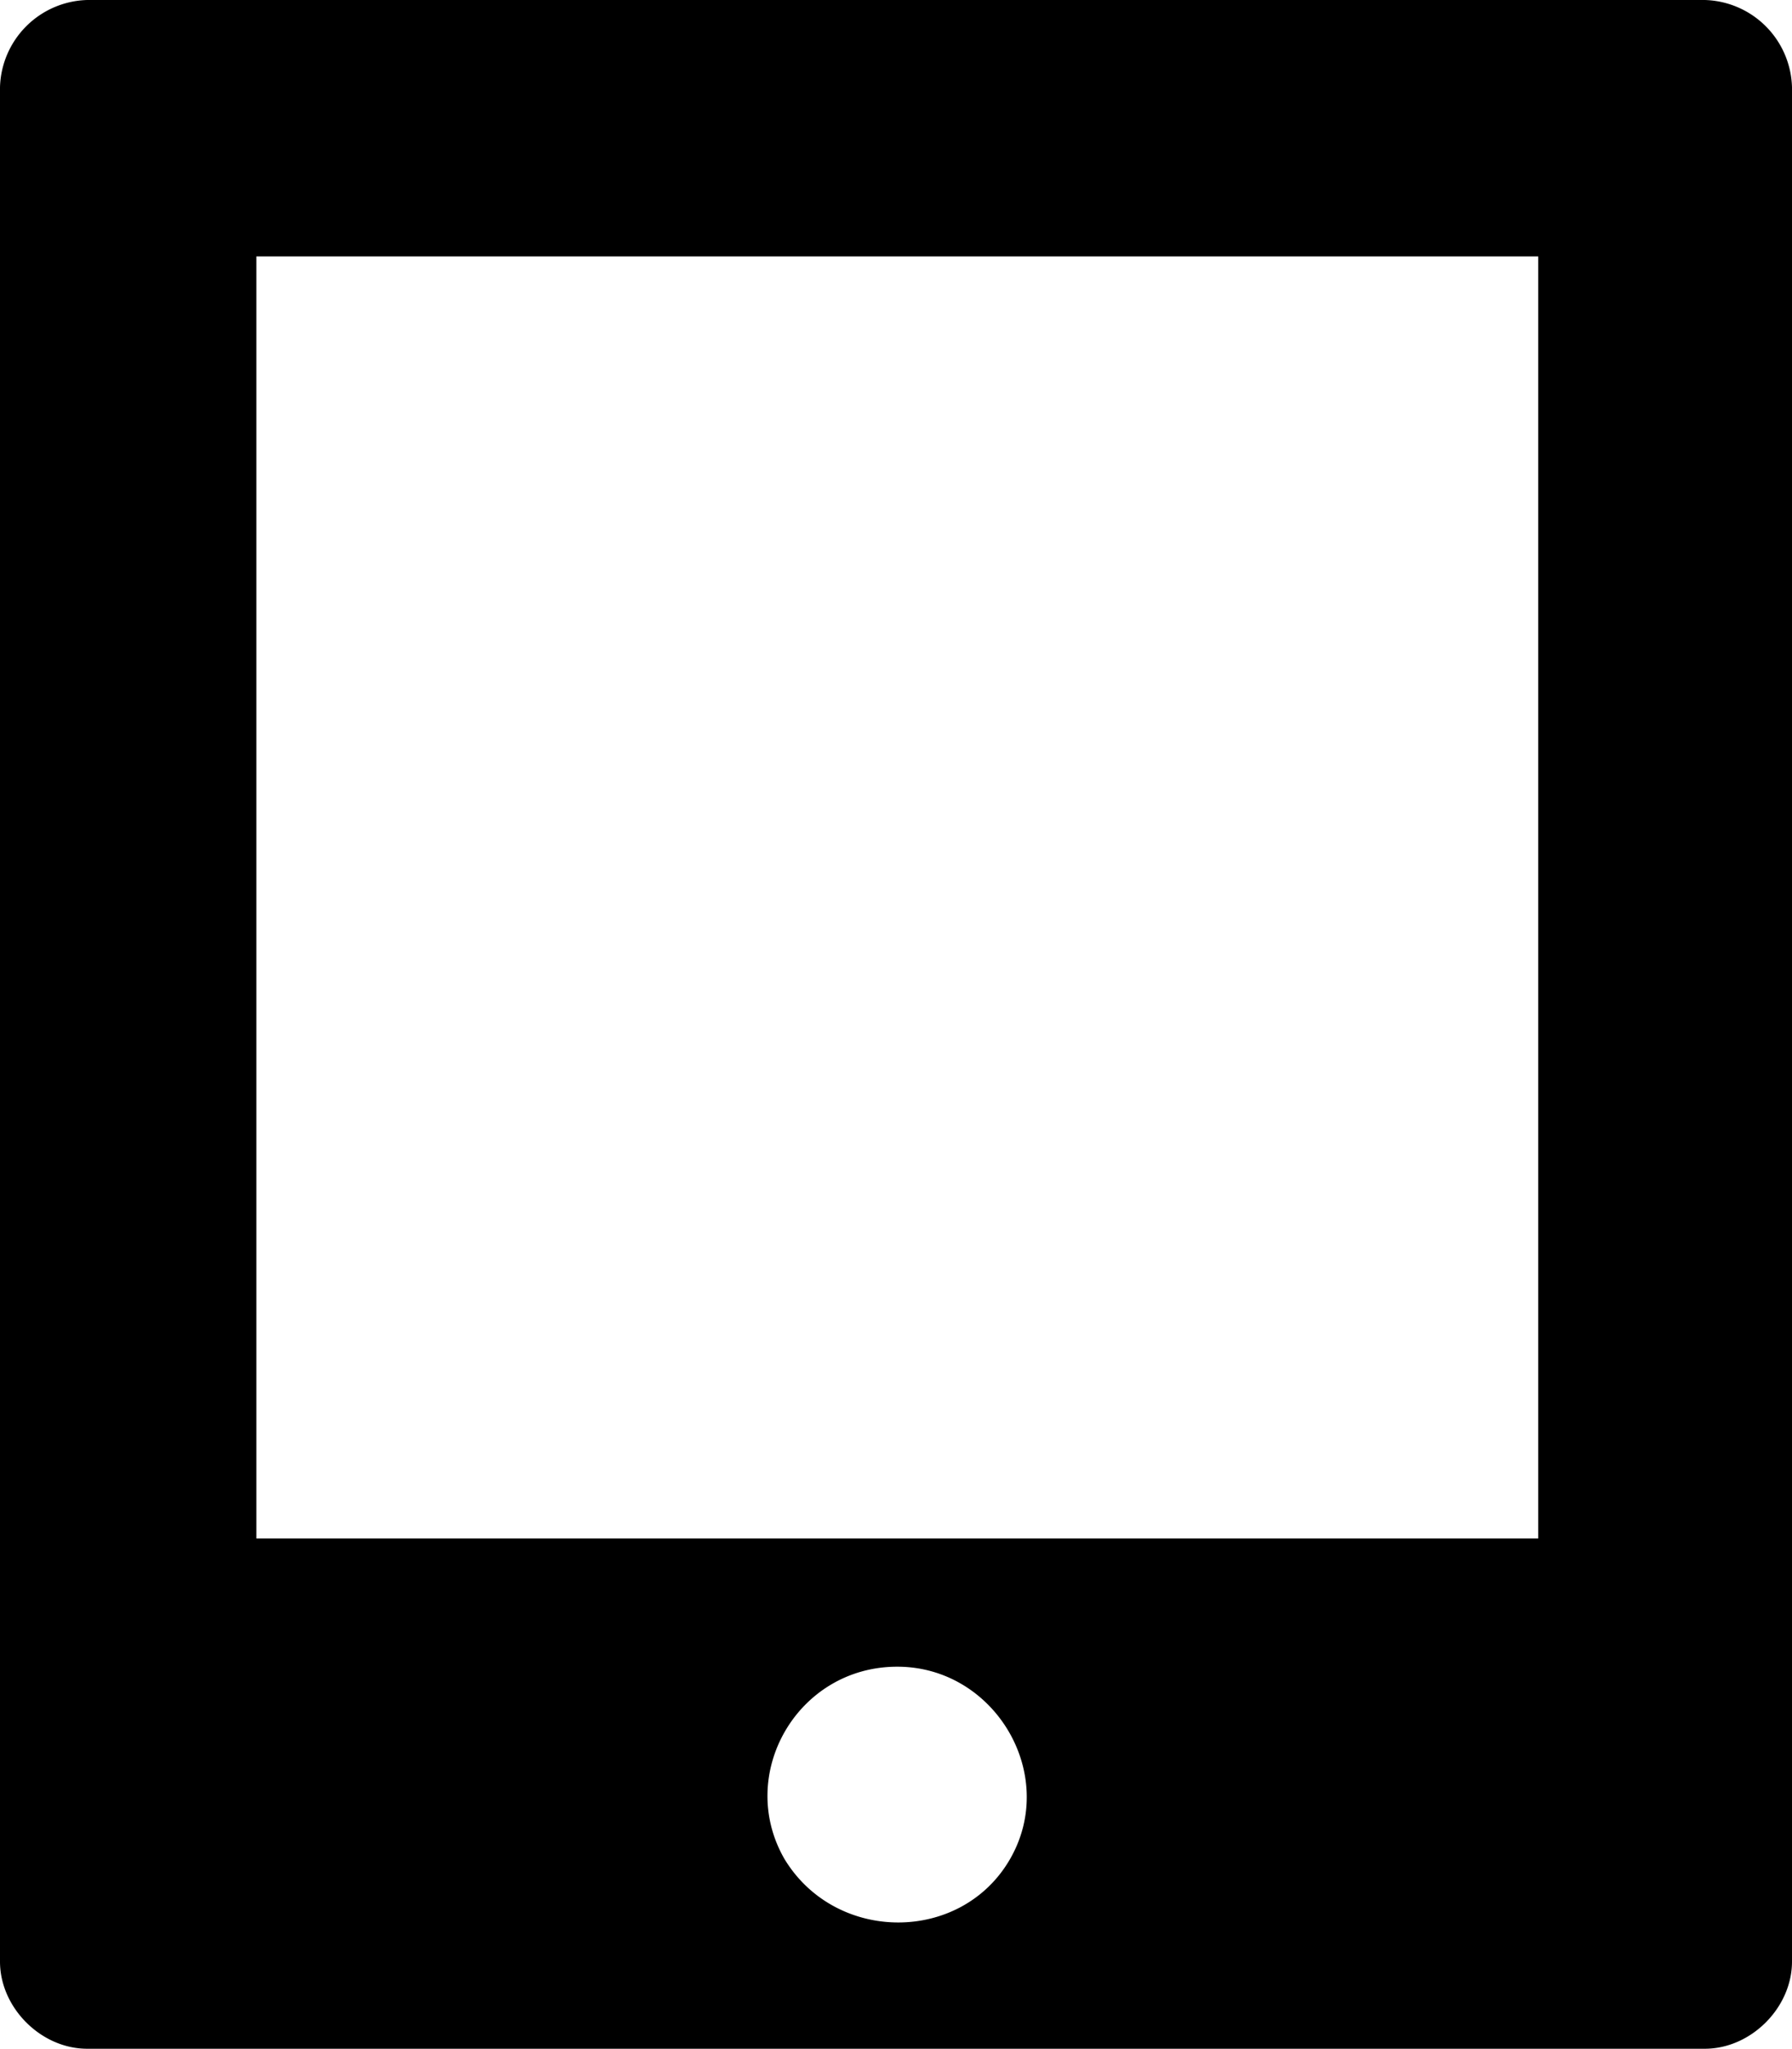 <svg xmlns="http://www.w3.org/2000/svg" viewBox="0 0 6.99 7.99"><path d="M.34 0A.35.35 0 0 0 0 .34v7.31c0 .18.16.34.34.34h6.31c.18 0 .34-.16.34-.34V.34A.35.35 0 0 0 6.65 0H.34zM1 1h5v5H1V1zm2.5 5.5c.38 0 .63.42.44.75s-.68.33-.88 0c-.19-.33.05-.75.44-.75z"/></svg>